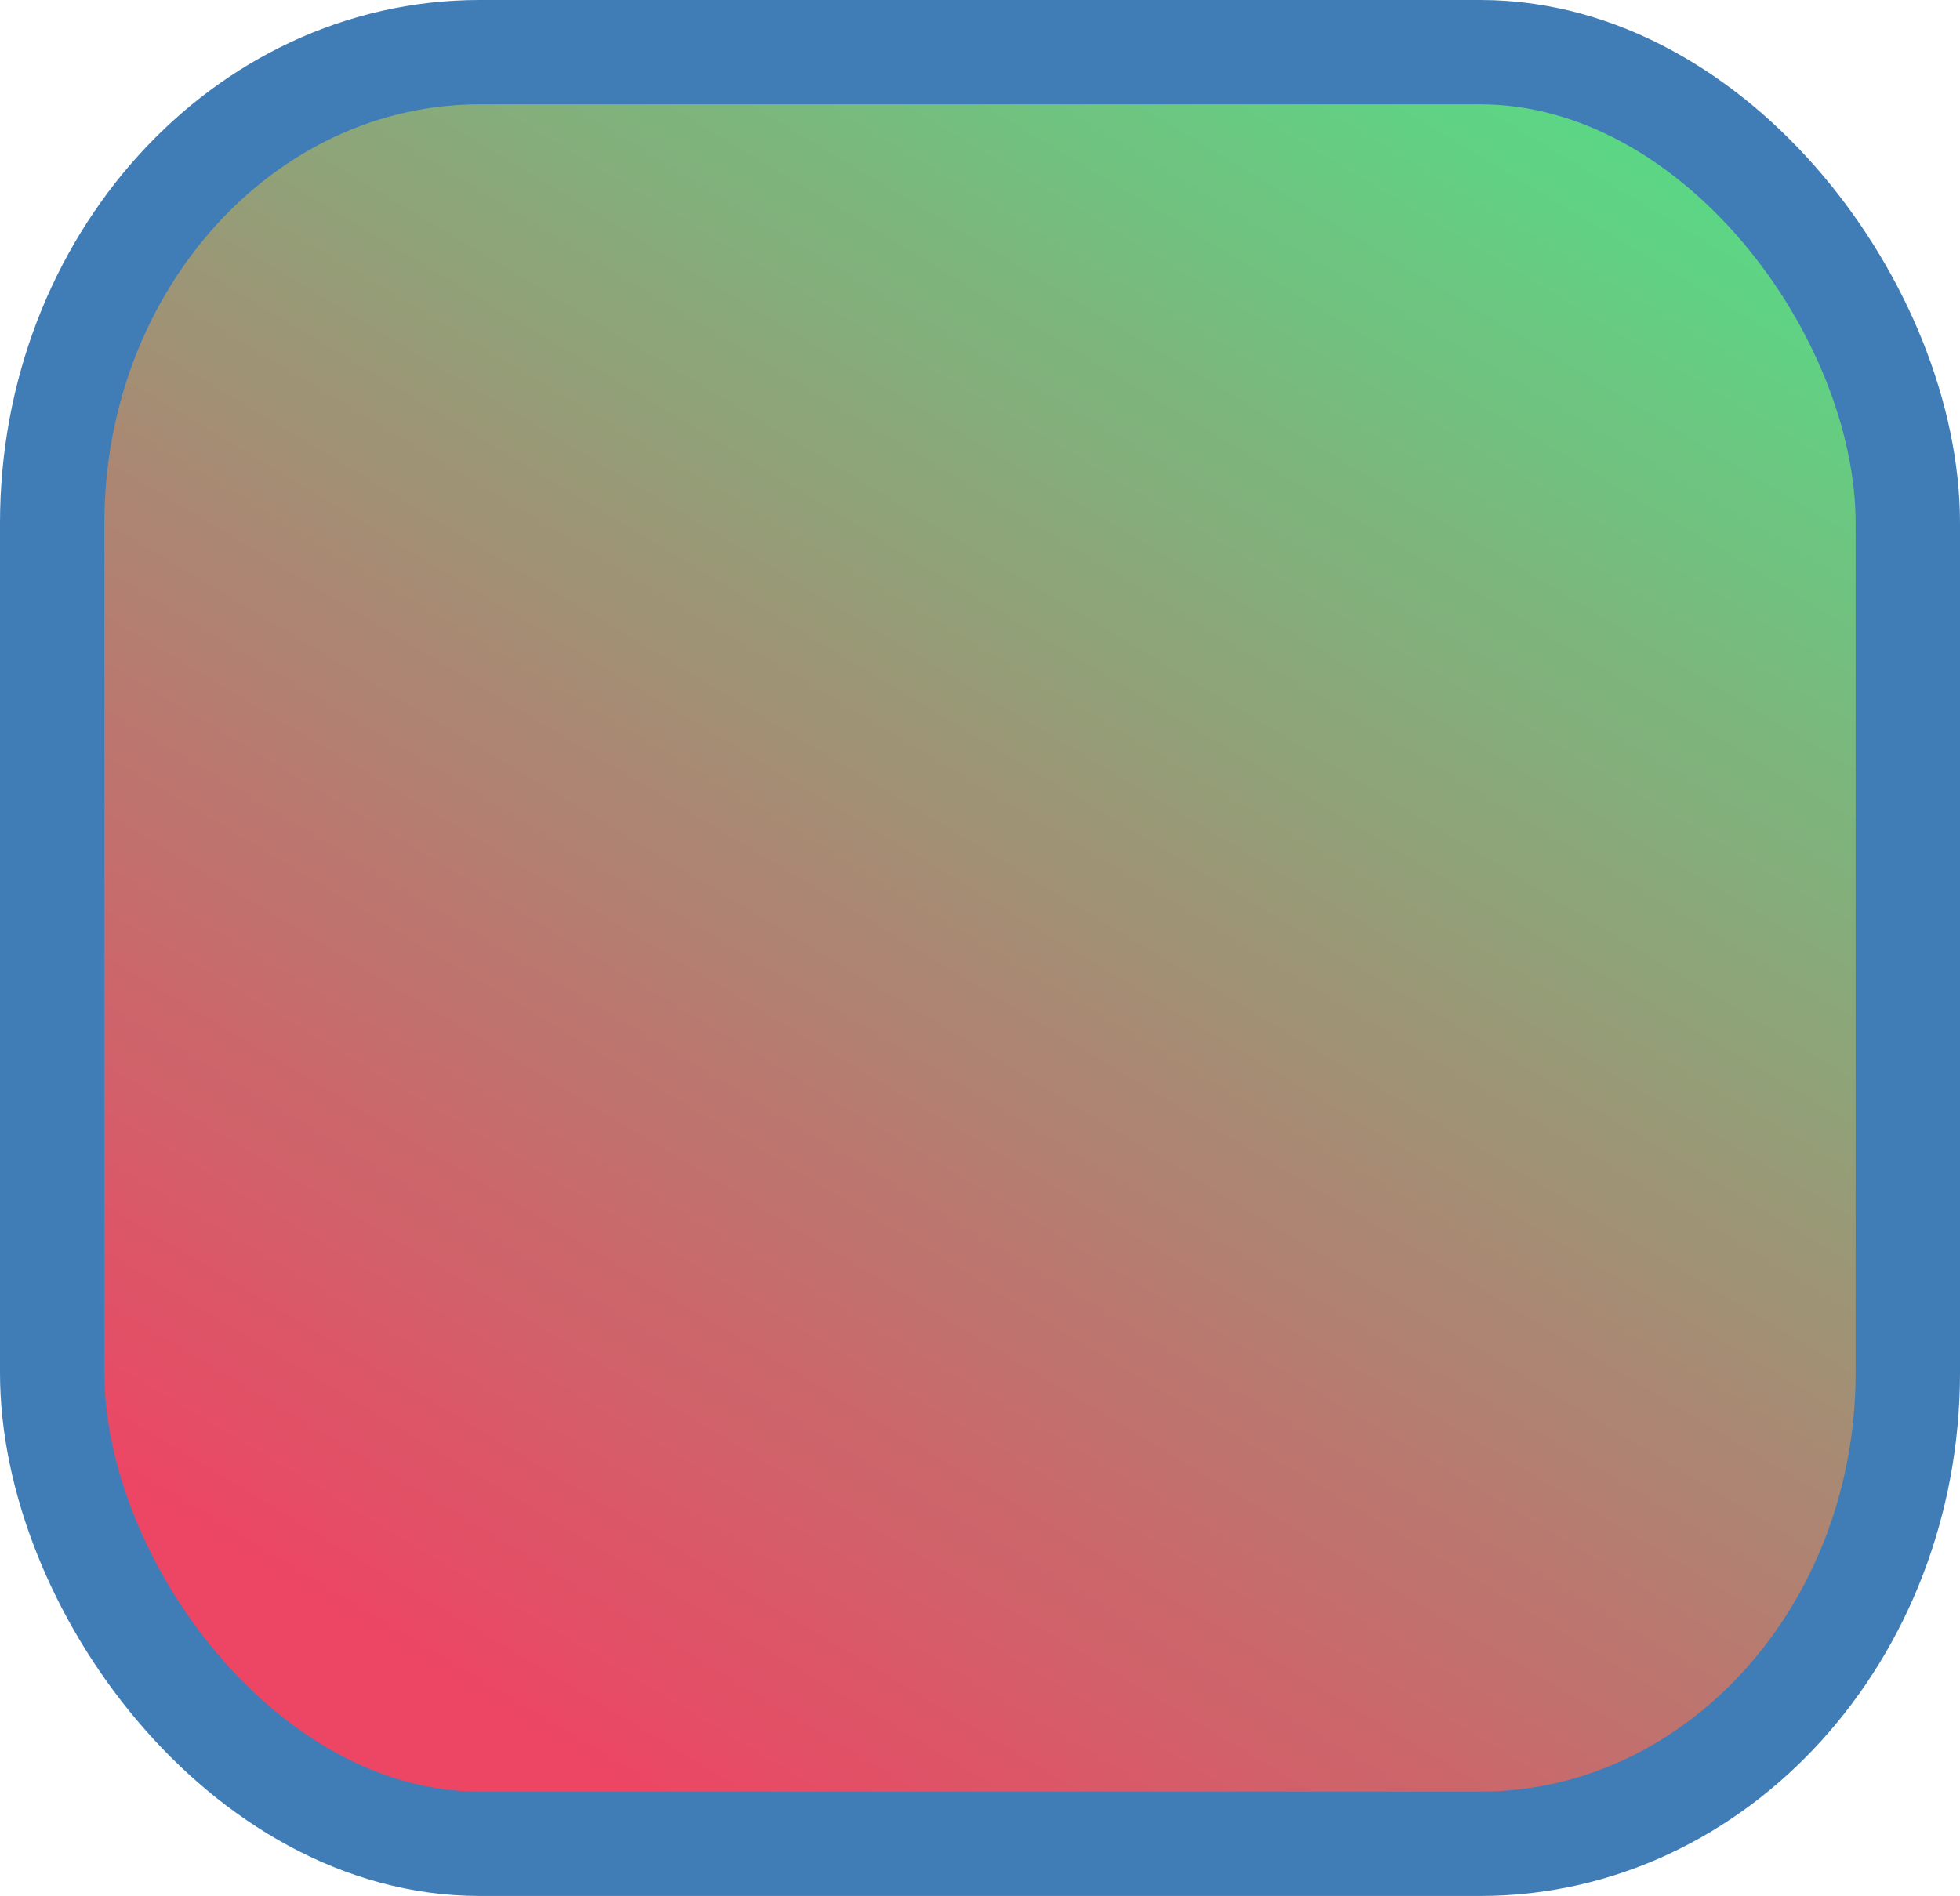 <?xml version="1.0" encoding="UTF-8" standalone="no"?>
<!-- Created with Inkscape (http://www.inkscape.org/) -->

<svg
   width="56.336mm"
   height="54.509mm"
   viewBox="0 0 56.336 54.509"
   version="1.1"
   id="svg1"
   sodipodi:docname="Buttons.svg"
   inkscape:version="1.3.2 (091e20e, 2023-11-25, custom)"
   inkscape:export-filename="..\..\..\..\..\..\My Drive\Mobile Godot\Resources\Paris Assets\Button004.svg"
   inkscape:export-xdpi="96"
   inkscape:export-ydpi="96"
   xmlns:inkscape="http://www.inkscape.org/namespaces/inkscape"
   xmlns:sodipodi="http://sodipodi.sourceforge.net/DTD/sodipodi-0.dtd"
   xmlns:xlink="http://www.w3.org/1999/xlink"
   xmlns="http://www.w3.org/2000/svg"
   xmlns:svg="http://www.w3.org/2000/svg">
  <sodipodi:namedview
     id="namedview1"
     pagecolor="#505050"
     bordercolor="#ffffff"
     borderopacity="1"
     inkscape:showpageshadow="0"
     inkscape:pageopacity="0"
     inkscape:pagecheckerboard="1"
     inkscape:deskcolor="#505050"
     inkscape:document-units="mm"
     inkscape:export-bgcolor="#000000ff"
     inkscape:zoom="0.72426347"
     inkscape:cx="396.95499"
     inkscape:cy="559.87913"
     inkscape:window-width="1920"
     inkscape:window-height="1009"
     inkscape:window-x="-8"
     inkscape:window-y="-8"
     inkscape:window-maximized="1"
     inkscape:current-layer="layer1" />
  <defs
     id="defs1">
    <linearGradient
       id="linearGradient17"
       inkscape:collect="always">
      <stop
         style="stop-color:#ec4664;stop-opacity:1;"
         offset="0"
         id="stop16" />
      <stop
         style="stop-color:#53df86;stop-opacity:1;"
         offset="1"
         id="stop17" />
    </linearGradient>
    <linearGradient
       inkscape:collect="always"
       xlink:href="#linearGradient17"
       id="linearGradient14"
       gradientUnits="userSpaceOnUse"
       gradientTransform="translate(82.451,-39.394)"
       x1="82.472"
       y1="101.375"
       x2="112.605"
       y2="51.327" />
  </defs>
  <g
     inkscape:label="Layer 1"
     inkscape:groupmode="layer"
     id="layer1"
     transform="translate(-141.593,-7.328)">
    <rect
       style="fill:url(#linearGradient14);stroke:#407db6;stroke-width:3;stroke-dasharray:none"
       id="rect1-0-6-8"
       width="53.336"
       height="51.509"
       x="143.093"
       y="8.828"
       rx="12.288"
       ry="13.542"
       inkscape:export-filename="..\..\..\..\..\..\My Drive\Mobile Godot\Resources\Paris Assets\Button003.svg"
       inkscape:export-xdpi="96"
       inkscape:export-ydpi="96" />
  </g>
</svg>
